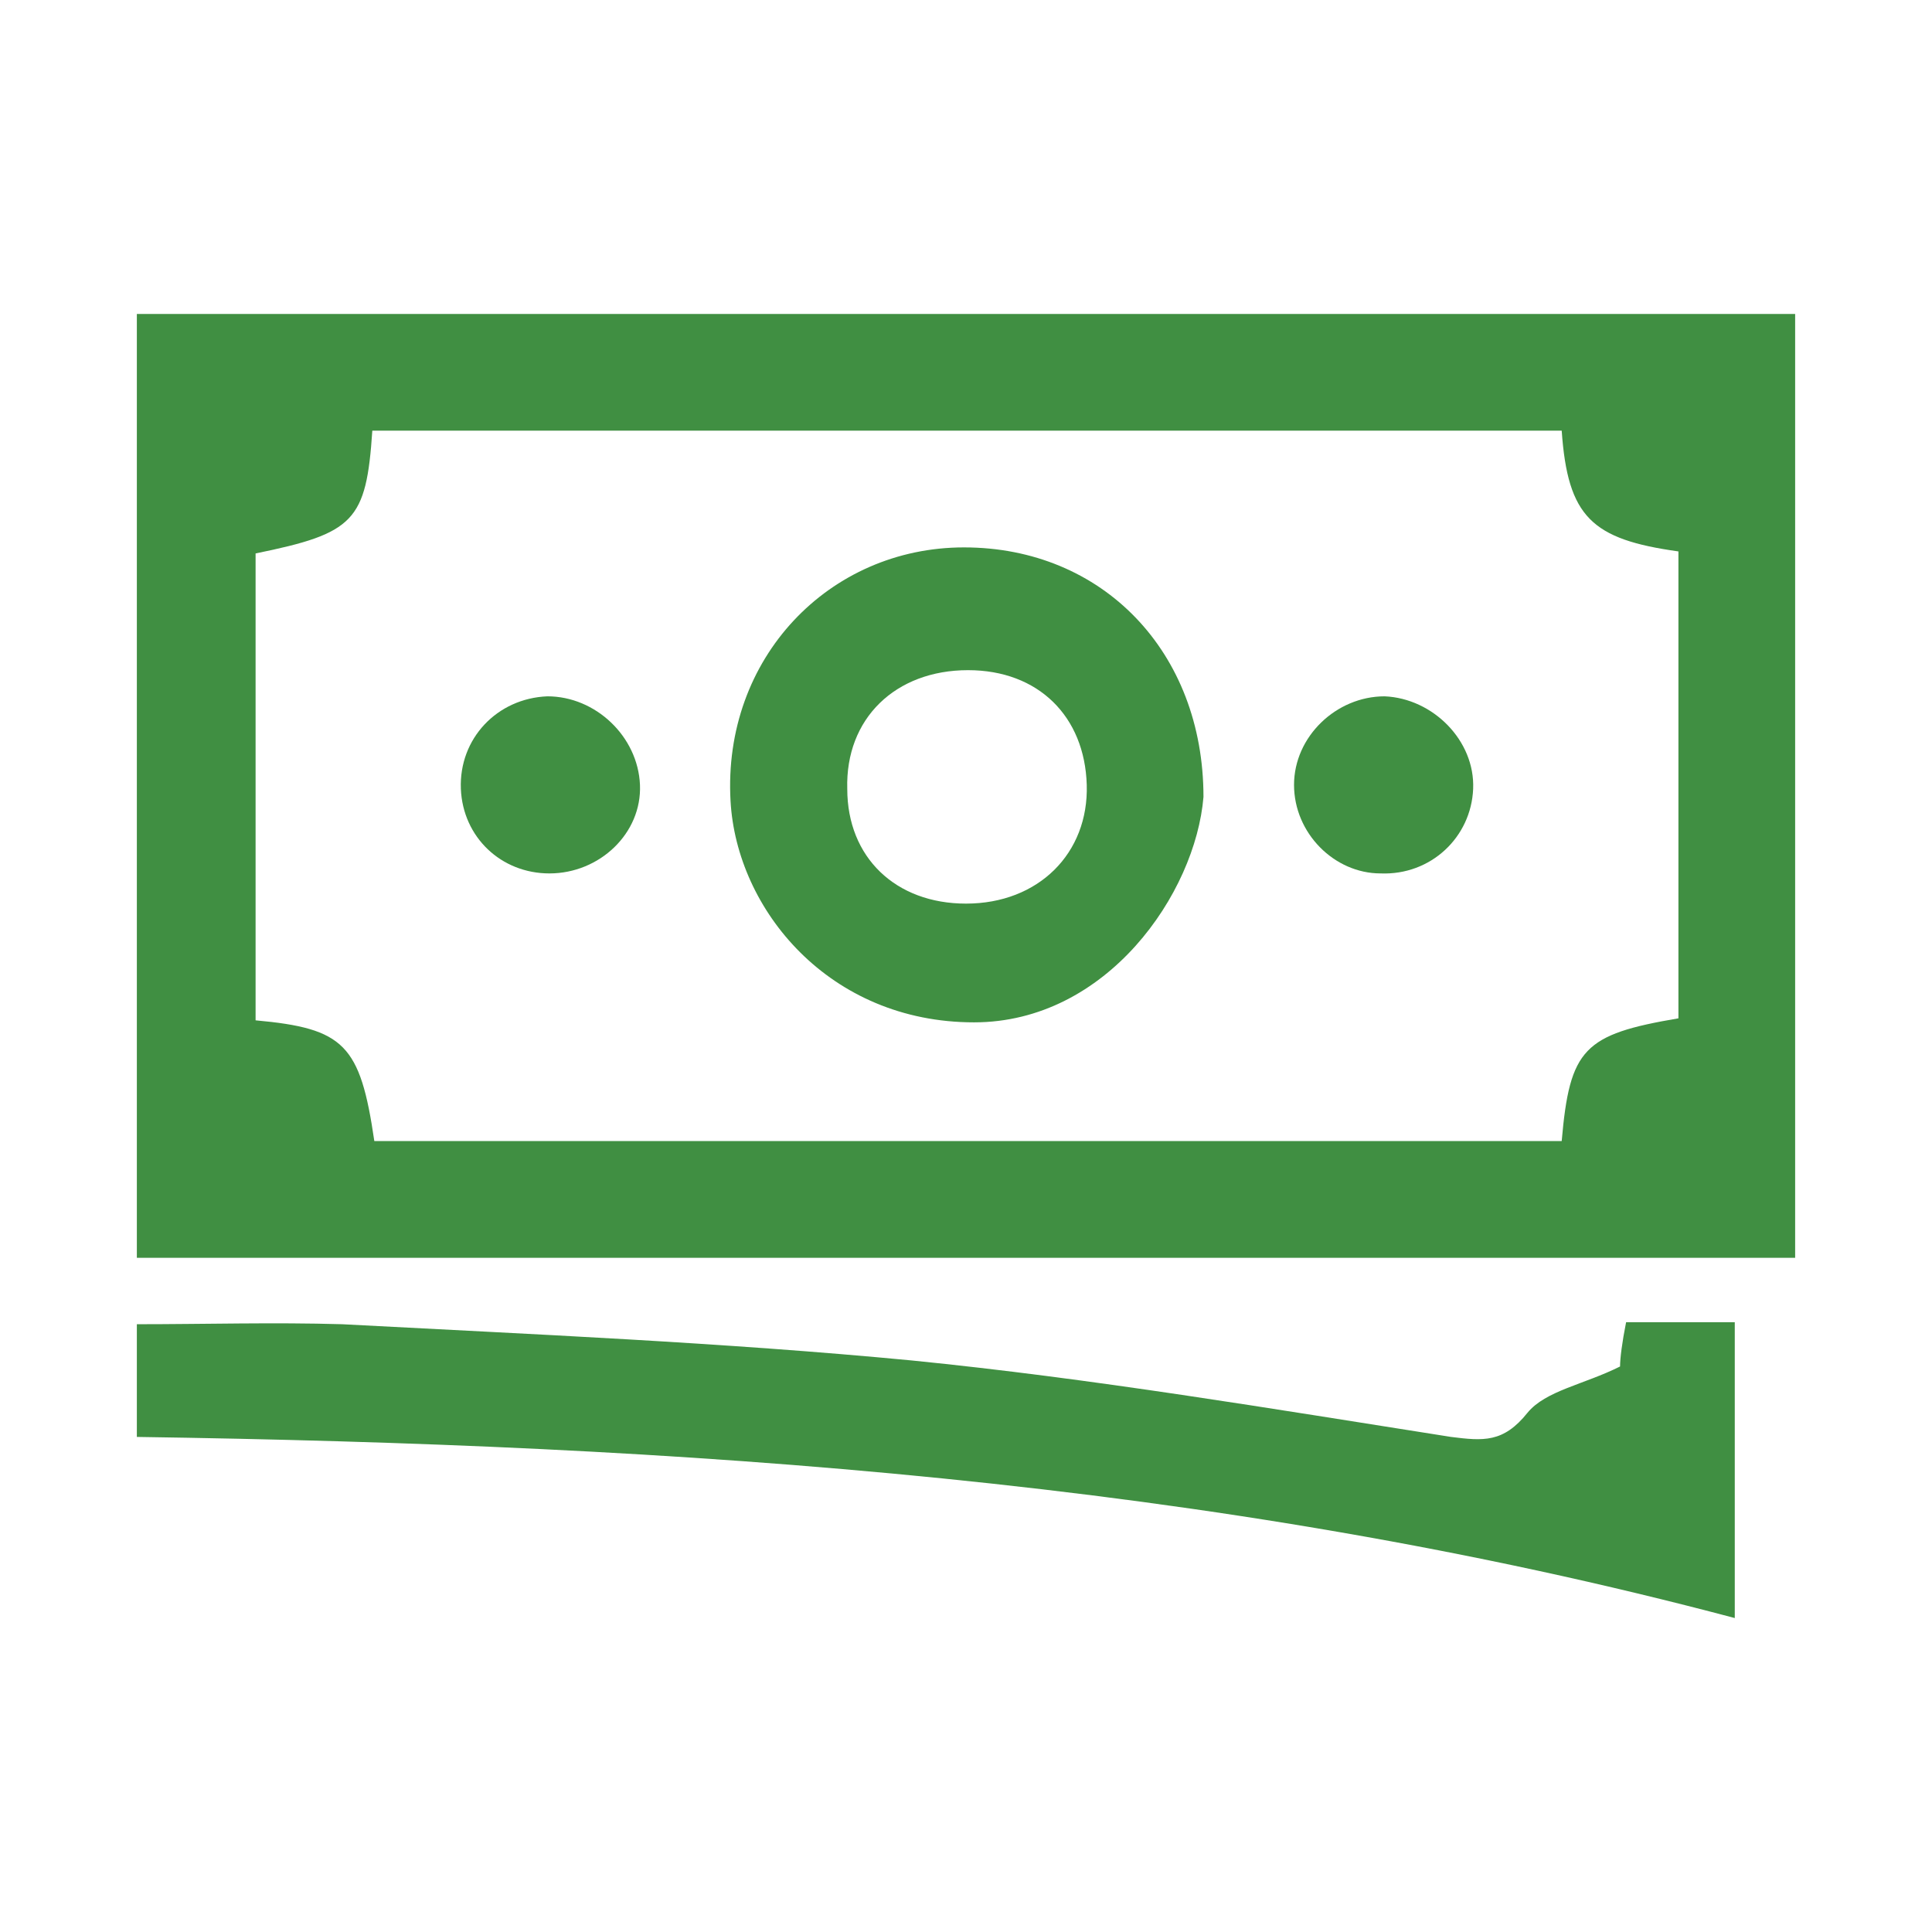 <?xml version="1.0" encoding="utf-8"?>
<!-- Generator: Adobe Illustrator 22.0.1, SVG Export Plug-In . SVG Version: 6.00 Build 0)  -->
<svg version="1.1" id="Layer_1" xmlns="http://www.w3.org/2000/svg" xmlns:xlink="http://www.w3.org/1999/xlink" x="0px" y="0px"
	 viewBox="0 0 96 96" style="enable-background:new 0 0 96 96;" xml:space="preserve">
<style type="text/css">
	.st0{fill:#408F42;}
</style>
<g>
	<path class="st0" d="M6.8,15.6v46.9h82.4V15.6H6.8z M83.4,50.6c-4.7,0.8-5.4,1.5-5.8,6.1h-59c-0.7-4.8-1.5-5.6-5.9-6V27.5
		c4.9-1,5.5-1.6,5.8-6.1h59.1c0.3,4.3,1.5,5.4,5.8,6V50.6z"/>
	<path class="st0" d="M6.8,71.4c0-2,0-3.7,0-5.6c3.4,0,6.8-0.1,10.2,0c9.4,0.5,18.9,0.9,28.3,1.8c9,0.9,17.9,2.4,26.8,3.8
		c1.6,0.2,2.6,0.3,3.8-1.2c0.9-1.1,2.8-1.4,4.6-2.3c0-0.4,0.1-1.2,0.3-2.2c1.7,0,3.4,0,5.4,0c0,4.8,0,9.7,0,14.7
		C60.2,73.5,33.7,71.8,6.8,71.4z"/>
	<path class="st0" d="M47.9,27.2c-6.7,0-12,5.5-11.6,12.6c0.3,5.4,4.9,11,12.1,11c6.6,0,11-6.4,11.4-11.2
		C59.8,32.4,54.8,27.2,47.9,27.2z M48,44.9c-3.5,0-5.9-2.3-5.9-5.7c-0.1-3.5,2.4-5.9,6-5.9c3.5,0,5.8,2.3,5.9,5.7
		C54.1,42.4,51.6,44.9,48,44.9z"/>
	<path class="st0" d="M31.8,39c0.1,2.4-2,4.4-4.5,4.4c-2.4,0-4.3-1.8-4.4-4.2c-0.1-2.5,1.8-4.5,4.3-4.6C29.6,34.6,31.7,36.6,31.8,39
		z"/>
	<path class="st0" d="M73.2,39.2c-0.1,2.4-2.1,4.3-4.6,4.2c-2.3,0-4.3-2-4.3-4.4s2.1-4.4,4.5-4.4C71.2,34.7,73.3,36.8,73.2,39.2z"/>
</g>
</svg>
